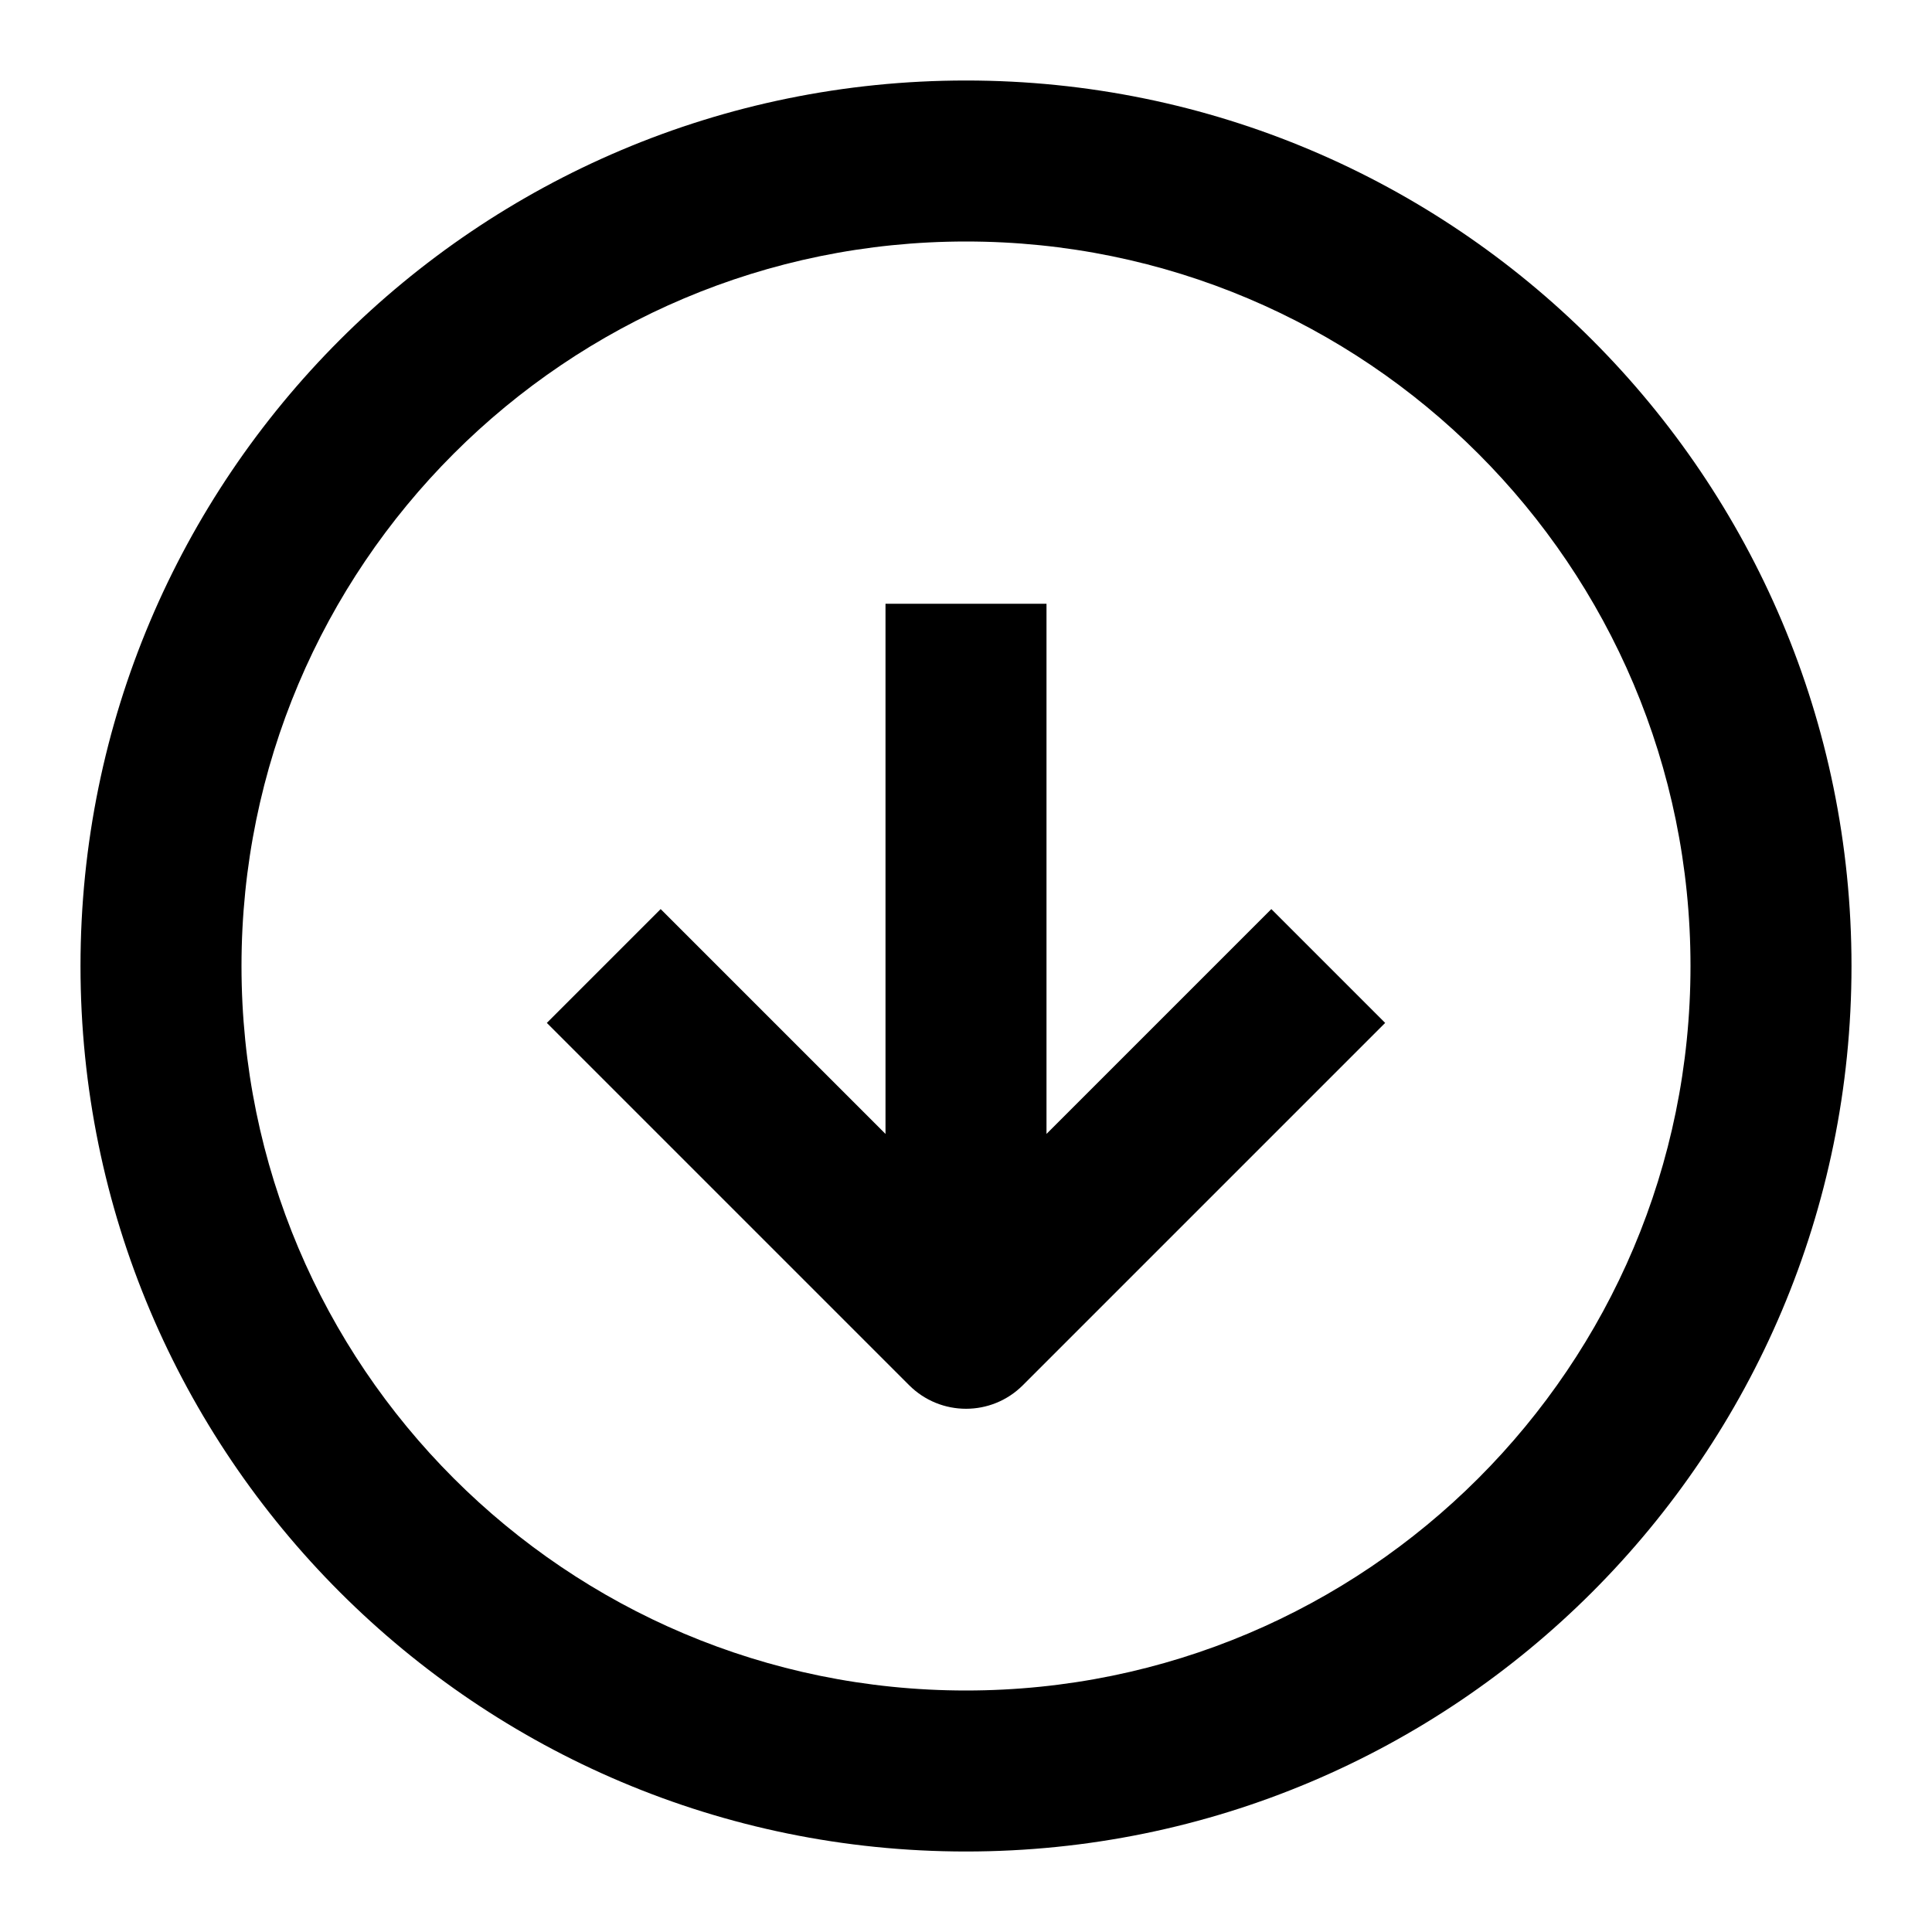 <svg viewBox="0 0 24 24" xmlns="http://www.w3.org/2000/svg">
<path fill-rule="evenodd" clip-rule="evenodd" d="M1 12C1 5.925 5.925 1 12 1C18.075 1 23 5.925 23 12C23 18.075 18.075 23 12 23C5.925 23 1 18.075 1 12ZM12 3C7.029 3 3 7.029 3 12C3 16.971 7.029 21 12 21C16.971 21 21 16.971 21 12C21 7.029 16.971 3 12 3ZM11 14.086V7.5H13V14.086L15.793 11.293L17.207 12.707L12.707 17.207C12.317 17.598 11.684 17.598 11.293 17.207L6.793 12.707L8.207 11.293L11 14.086Z"/>
</svg>
